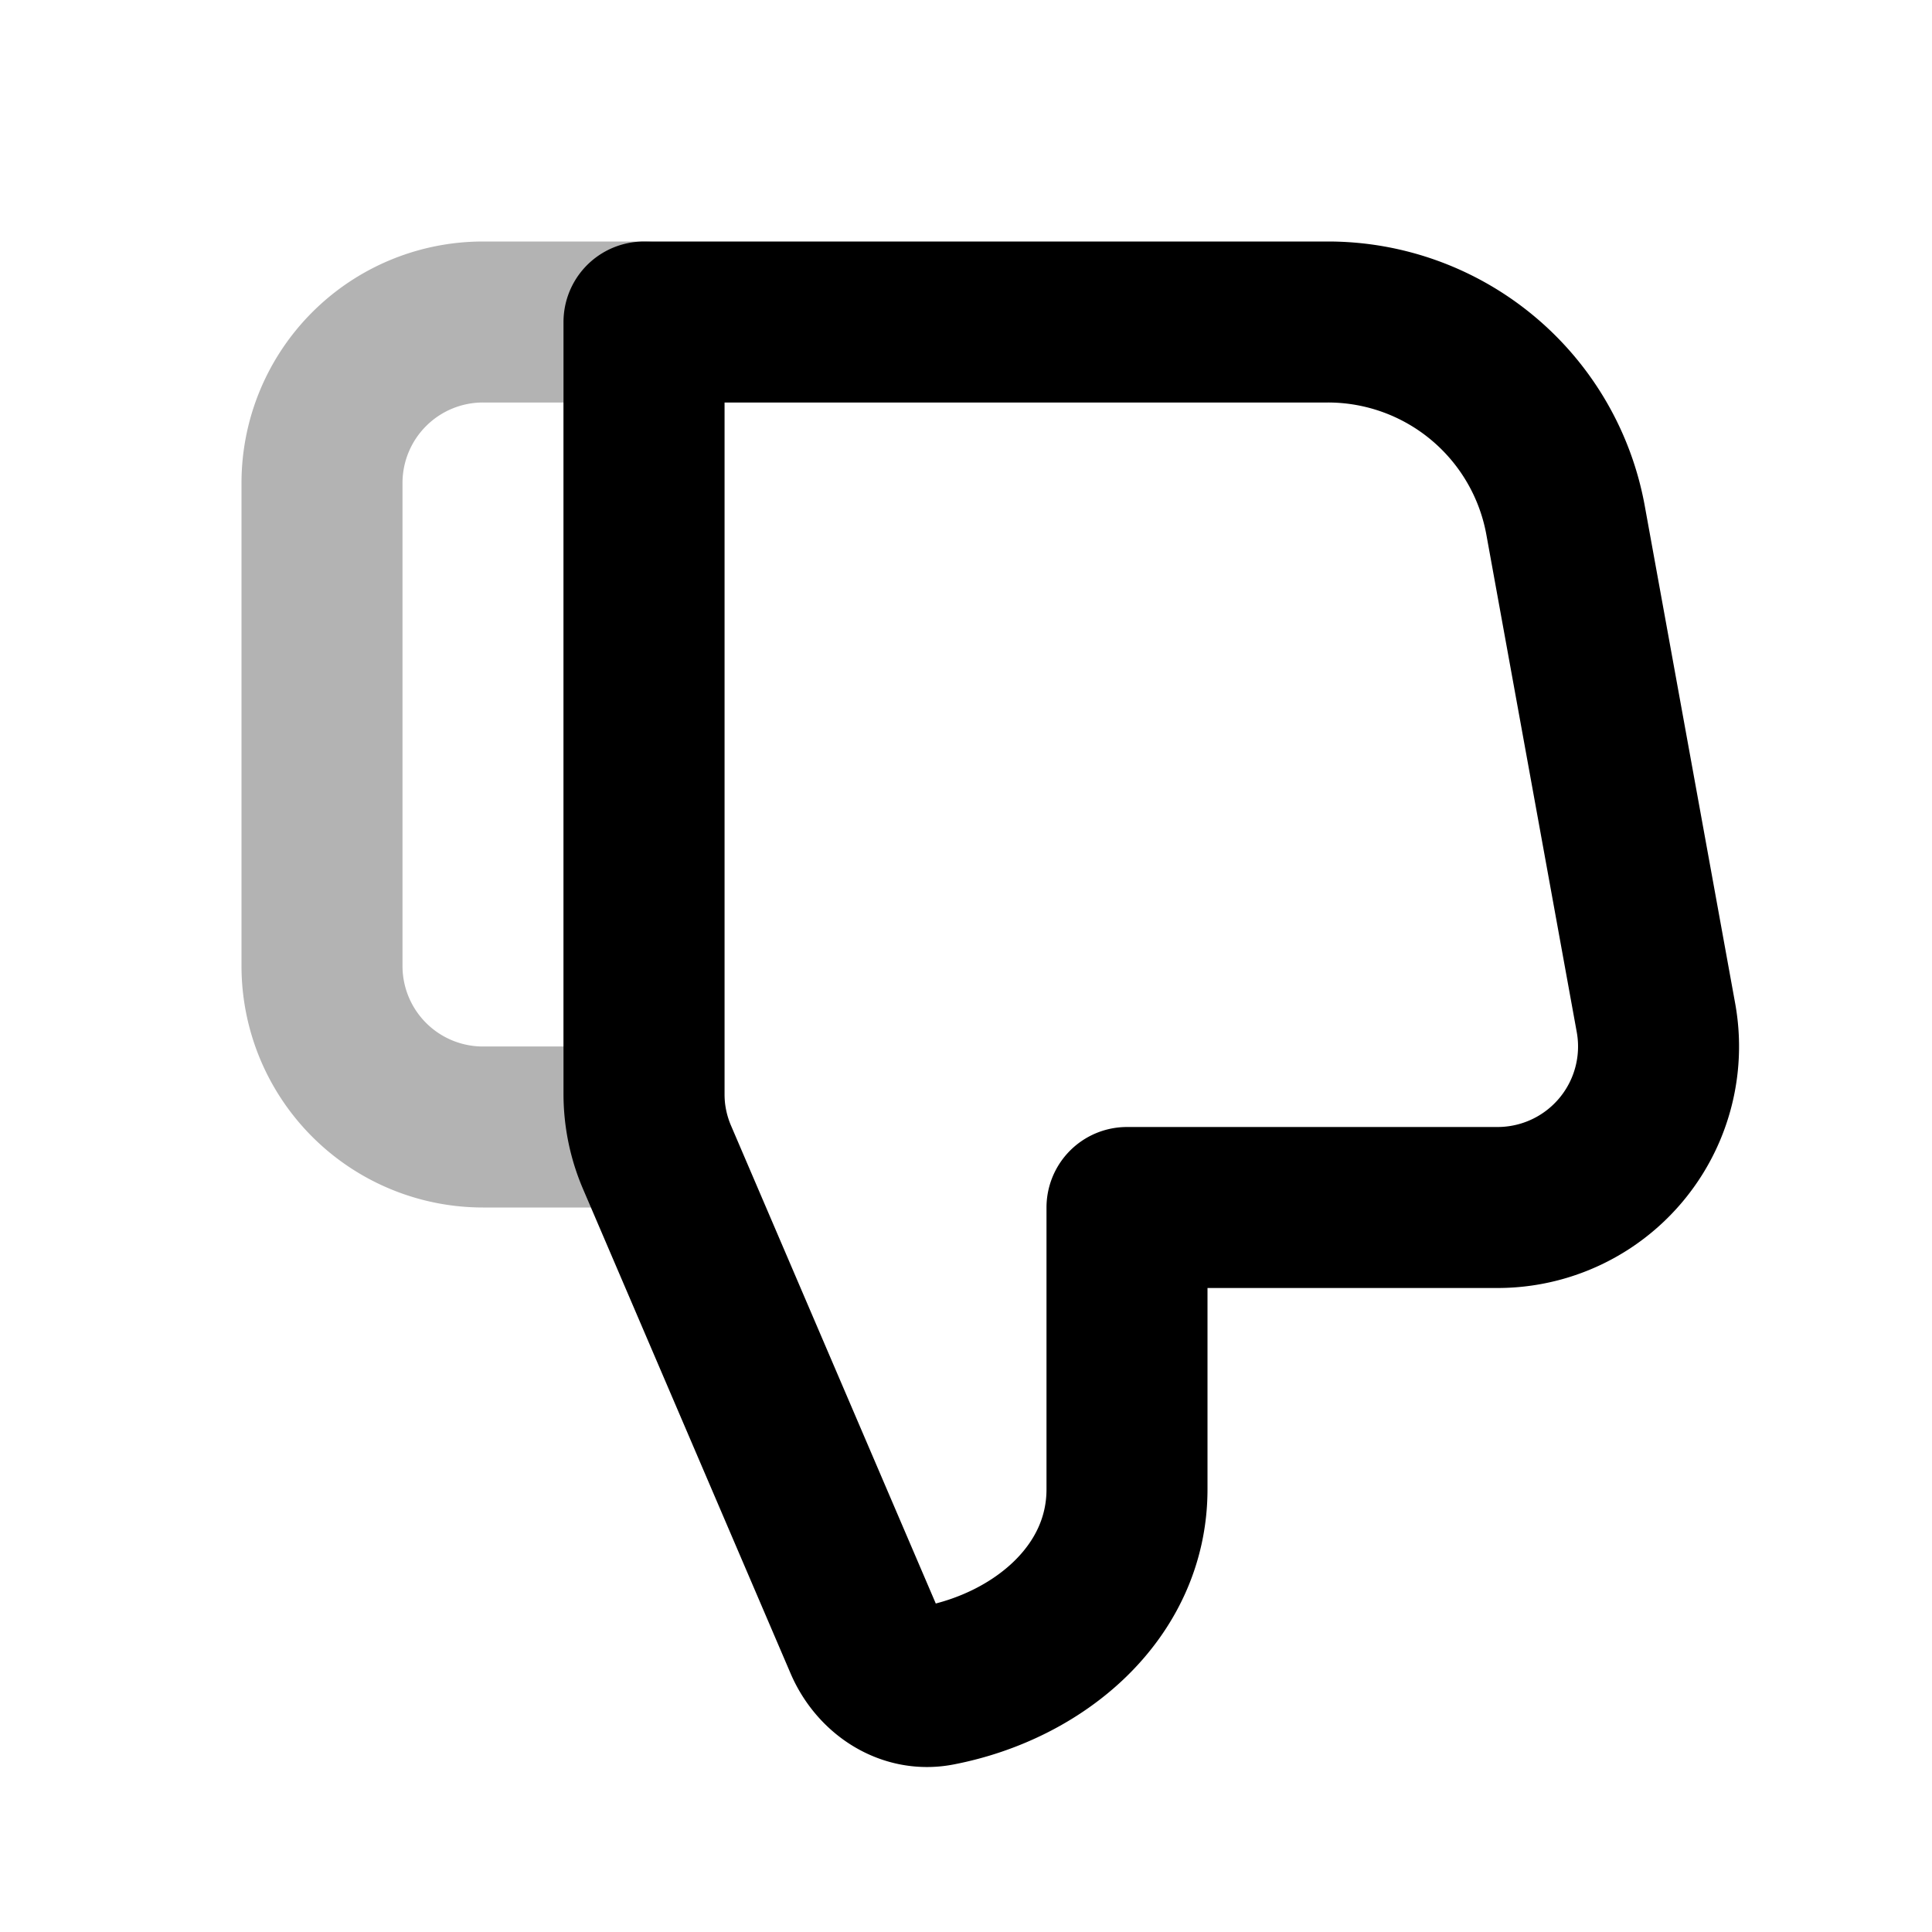<svg xmlns="http://www.w3.org/2000/svg" width="24" height="24" viewBox="0 0 24 24" fill="none">
    <path stroke="currentColor" stroke-linejoin="round" stroke-width="2" d="M4 12a2 2 0 0 0 2 2h2V4H6a2 2 0 0 0-2 2z" opacity=".3"/>
    <path stroke="currentColor" stroke-linejoin="round" stroke-width="2" d="m10.74 20.394-2.578-6.017A2 2 0 0 1 8 13.59V4h8.496a3 3 0 0 1 2.952 2.463l1.123 6.18A2 2 0 0 1 18.604 15H14v3.5c0 1.28-1.092 2.196-2.344 2.437-.393.076-.758-.175-.916-.543Z"/>
</svg>